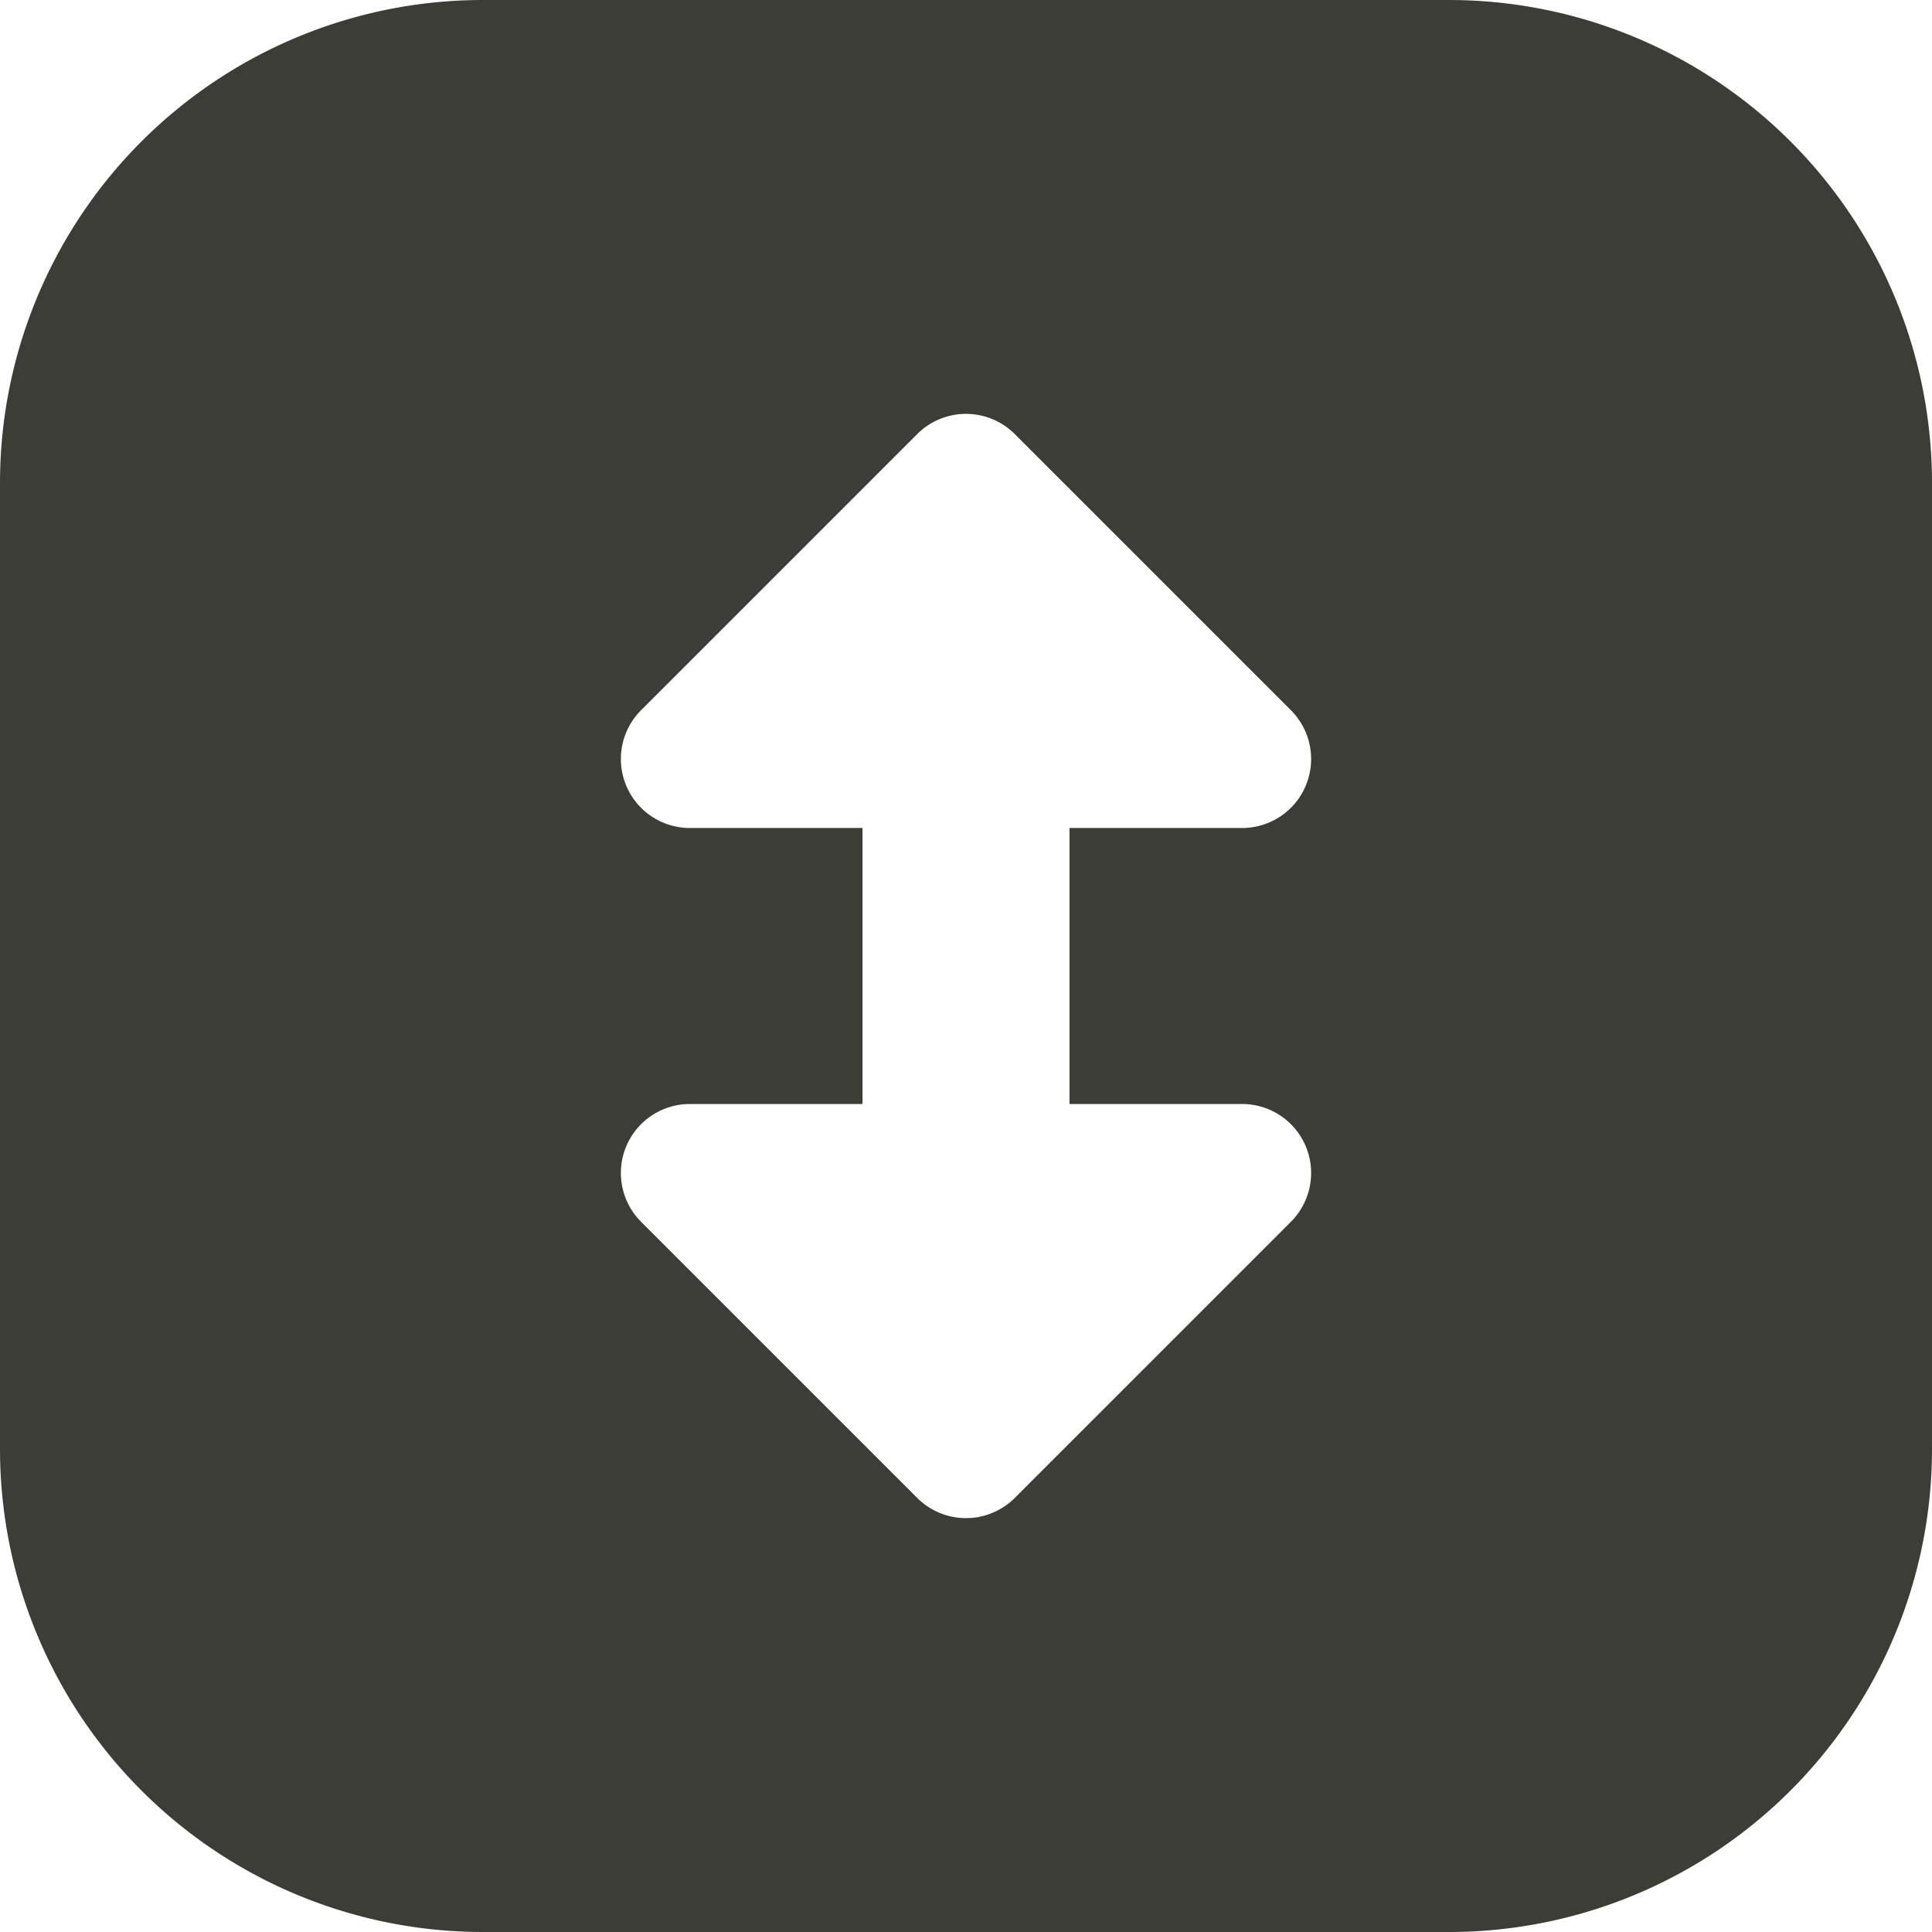 <svg xmlns="http://www.w3.org/2000/svg" width="1em" height="1em" viewBox="0 0 14 14"><path fill="#3C3D37" fill-rule="evenodd" d="M0 10.5A3.5 3.5 0 0 0 3.5 14h7a3.5 3.5 0 0 0 3.5-3.5v-7A3.5 3.5 0 0 0 10.5 0h-7A3.5 3.5 0 0 0 0 3.5zM6.25 6v2H5a.5.5 0 0 0-.354.854l2 2a.5.5 0 0 0 .708 0l2-2A.5.5 0 0 0 9 8H7.75V6H9a.5.5 0 0 0 .354-.854l-2-2a.5.5 0 0 0-.708 0l-2 2A.5.5 0 0 0 5 6z" clip-rule="evenodd"/></svg>